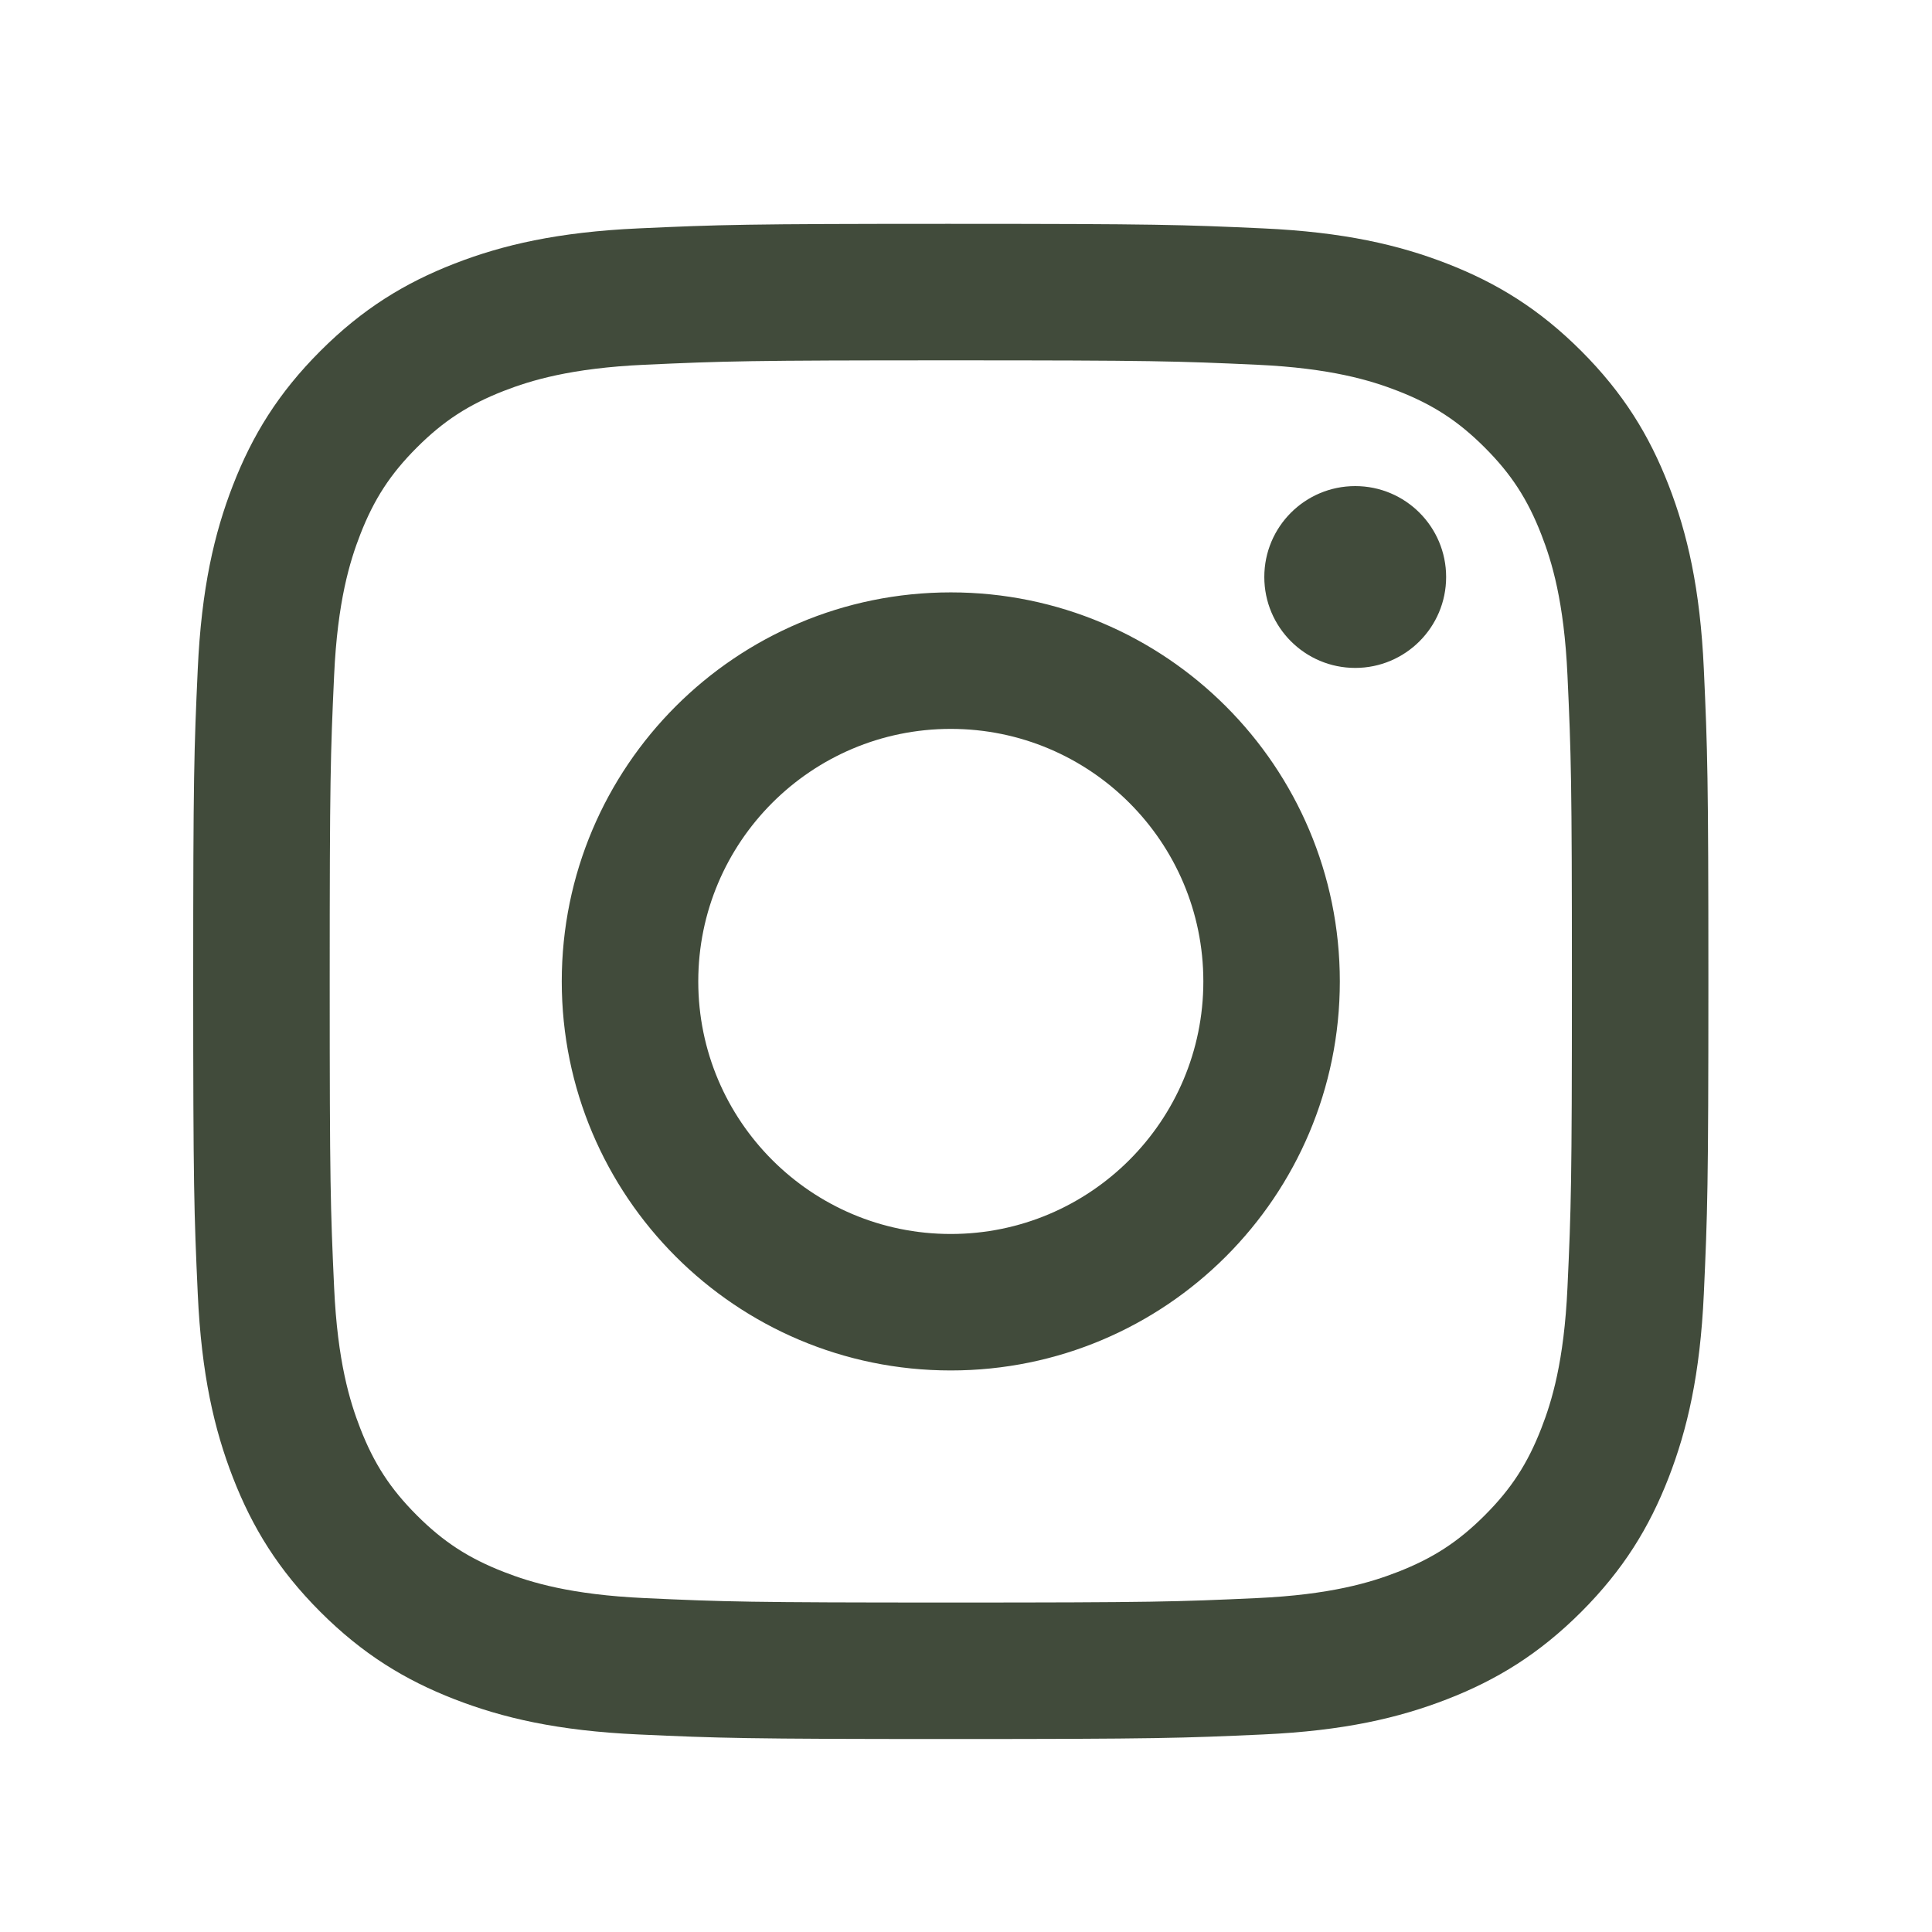 <svg xmlns="http://www.w3.org/2000/svg" xmlns:xlink="http://www.w3.org/1999/xlink" width="1080" zoomAndPan="magnify" viewBox="0 0 810 810" height="1080" preserveAspectRatio="xMidYMid meet" version="1.0"><defs><clipPath id="af4bb94511"><path d="M 81 93.84 L 716.25 93.84 L 716.25 729.09 L 81 729.09 Z M 81 93.84 " clip-rule="nonzero"/></clipPath></defs><g clip-path="url(#af4bb94511)"><path fill="#414b3b" d="M 398.625 151.074 C 483.441 151.074 493.492 151.395 526.965 152.922 C 557.934 154.336 574.758 159.512 585.949 163.859 C 600.762 169.621 611.359 176.508 622.477 187.621 C 633.594 198.734 640.465 209.316 646.223 224.141 C 650.59 235.332 655.754 252.152 657.168 283.117 C 658.707 316.613 659.027 326.66 659.027 411.465 C 659.027 496.281 658.707 506.332 657.168 539.809 C 655.754 570.777 650.59 587.602 646.223 598.789 C 640.465 613.629 633.594 624.199 622.477 635.316 C 611.359 646.434 600.762 653.309 585.949 659.066 C 574.758 663.434 557.934 668.594 526.965 670.008 C 493.492 671.547 483.441 671.871 398.625 671.871 C 313.809 671.871 303.766 671.547 270.277 670.008 C 239.309 668.594 222.492 663.434 211.297 659.066 C 196.473 653.309 185.891 646.434 174.777 635.316 C 163.66 624.199 156.777 613.629 151.02 598.789 C 146.668 587.602 141.492 570.777 140.082 539.809 C 138.551 506.332 138.23 496.281 138.23 411.465 C 138.23 326.66 138.551 316.613 140.082 283.121 C 141.492 252.152 146.668 235.332 151.02 224.141 C 156.777 209.316 163.66 198.734 174.777 187.621 C 185.891 176.508 196.473 169.621 211.297 163.859 C 222.492 159.512 239.309 154.336 270.277 152.922 C 303.77 151.395 313.812 151.074 398.625 151.074 M 398.625 93.84 C 312.363 93.84 301.547 94.207 267.668 95.754 C 233.859 97.297 210.773 102.664 190.566 110.516 C 169.68 118.633 151.969 129.496 134.309 147.152 C 116.652 164.812 105.793 182.523 97.676 203.41 C 89.82 223.613 84.453 246.703 82.91 280.512 C 81.363 314.387 81 325.203 81 411.469 C 81 497.723 81.363 508.539 82.91 542.414 C 84.453 576.234 89.82 599.312 97.676 619.535 C 105.793 640.406 116.652 658.121 134.309 675.789 C 151.965 693.434 169.68 704.301 190.566 712.418 C 210.77 720.258 233.859 725.645 267.668 727.18 C 301.543 728.719 312.363 729.094 398.625 729.094 C 484.879 729.094 495.699 728.719 529.57 727.18 C 563.391 725.645 586.469 720.258 606.668 712.418 C 627.562 704.301 645.281 693.434 662.949 675.789 C 680.59 658.121 691.461 640.406 699.574 619.535 C 707.414 599.312 712.801 576.234 714.34 542.414 C 715.875 508.539 716.25 497.723 716.25 411.469 C 716.25 325.203 715.875 314.387 714.34 280.512 C 712.801 246.703 707.414 223.613 699.574 203.41 C 691.461 182.523 680.59 164.812 662.949 147.152 C 645.281 129.496 627.562 118.633 606.668 110.516 C 586.469 102.664 563.391 97.297 529.57 95.754 C 495.699 94.207 484.879 93.844 398.625 93.844 Z M 398.625 248.359 C 308.543 248.359 235.52 321.387 235.52 411.465 C 235.52 501.543 308.543 574.57 398.625 574.57 C 488.703 574.57 561.73 501.543 561.73 411.465 C 561.73 321.387 488.703 248.359 398.625 248.359 Z M 398.625 517.352 C 340.16 517.352 292.75 469.93 292.75 411.465 C 292.75 353.004 340.16 305.59 398.625 305.59 C 457.086 305.59 504.508 353.004 504.508 411.465 C 504.508 469.93 457.086 517.352 398.625 517.352 Z M 606.297 241.91 C 606.297 262.961 589.227 280.027 568.184 280.027 C 547.113 280.027 530.066 262.961 530.066 241.91 C 530.066 220.859 547.113 203.797 568.184 203.797 C 589.227 203.797 606.297 220.859 606.297 241.91 Z M 606.297 241.91 " fill-opacity="1" fill-rule="nonzero"/></g></svg>